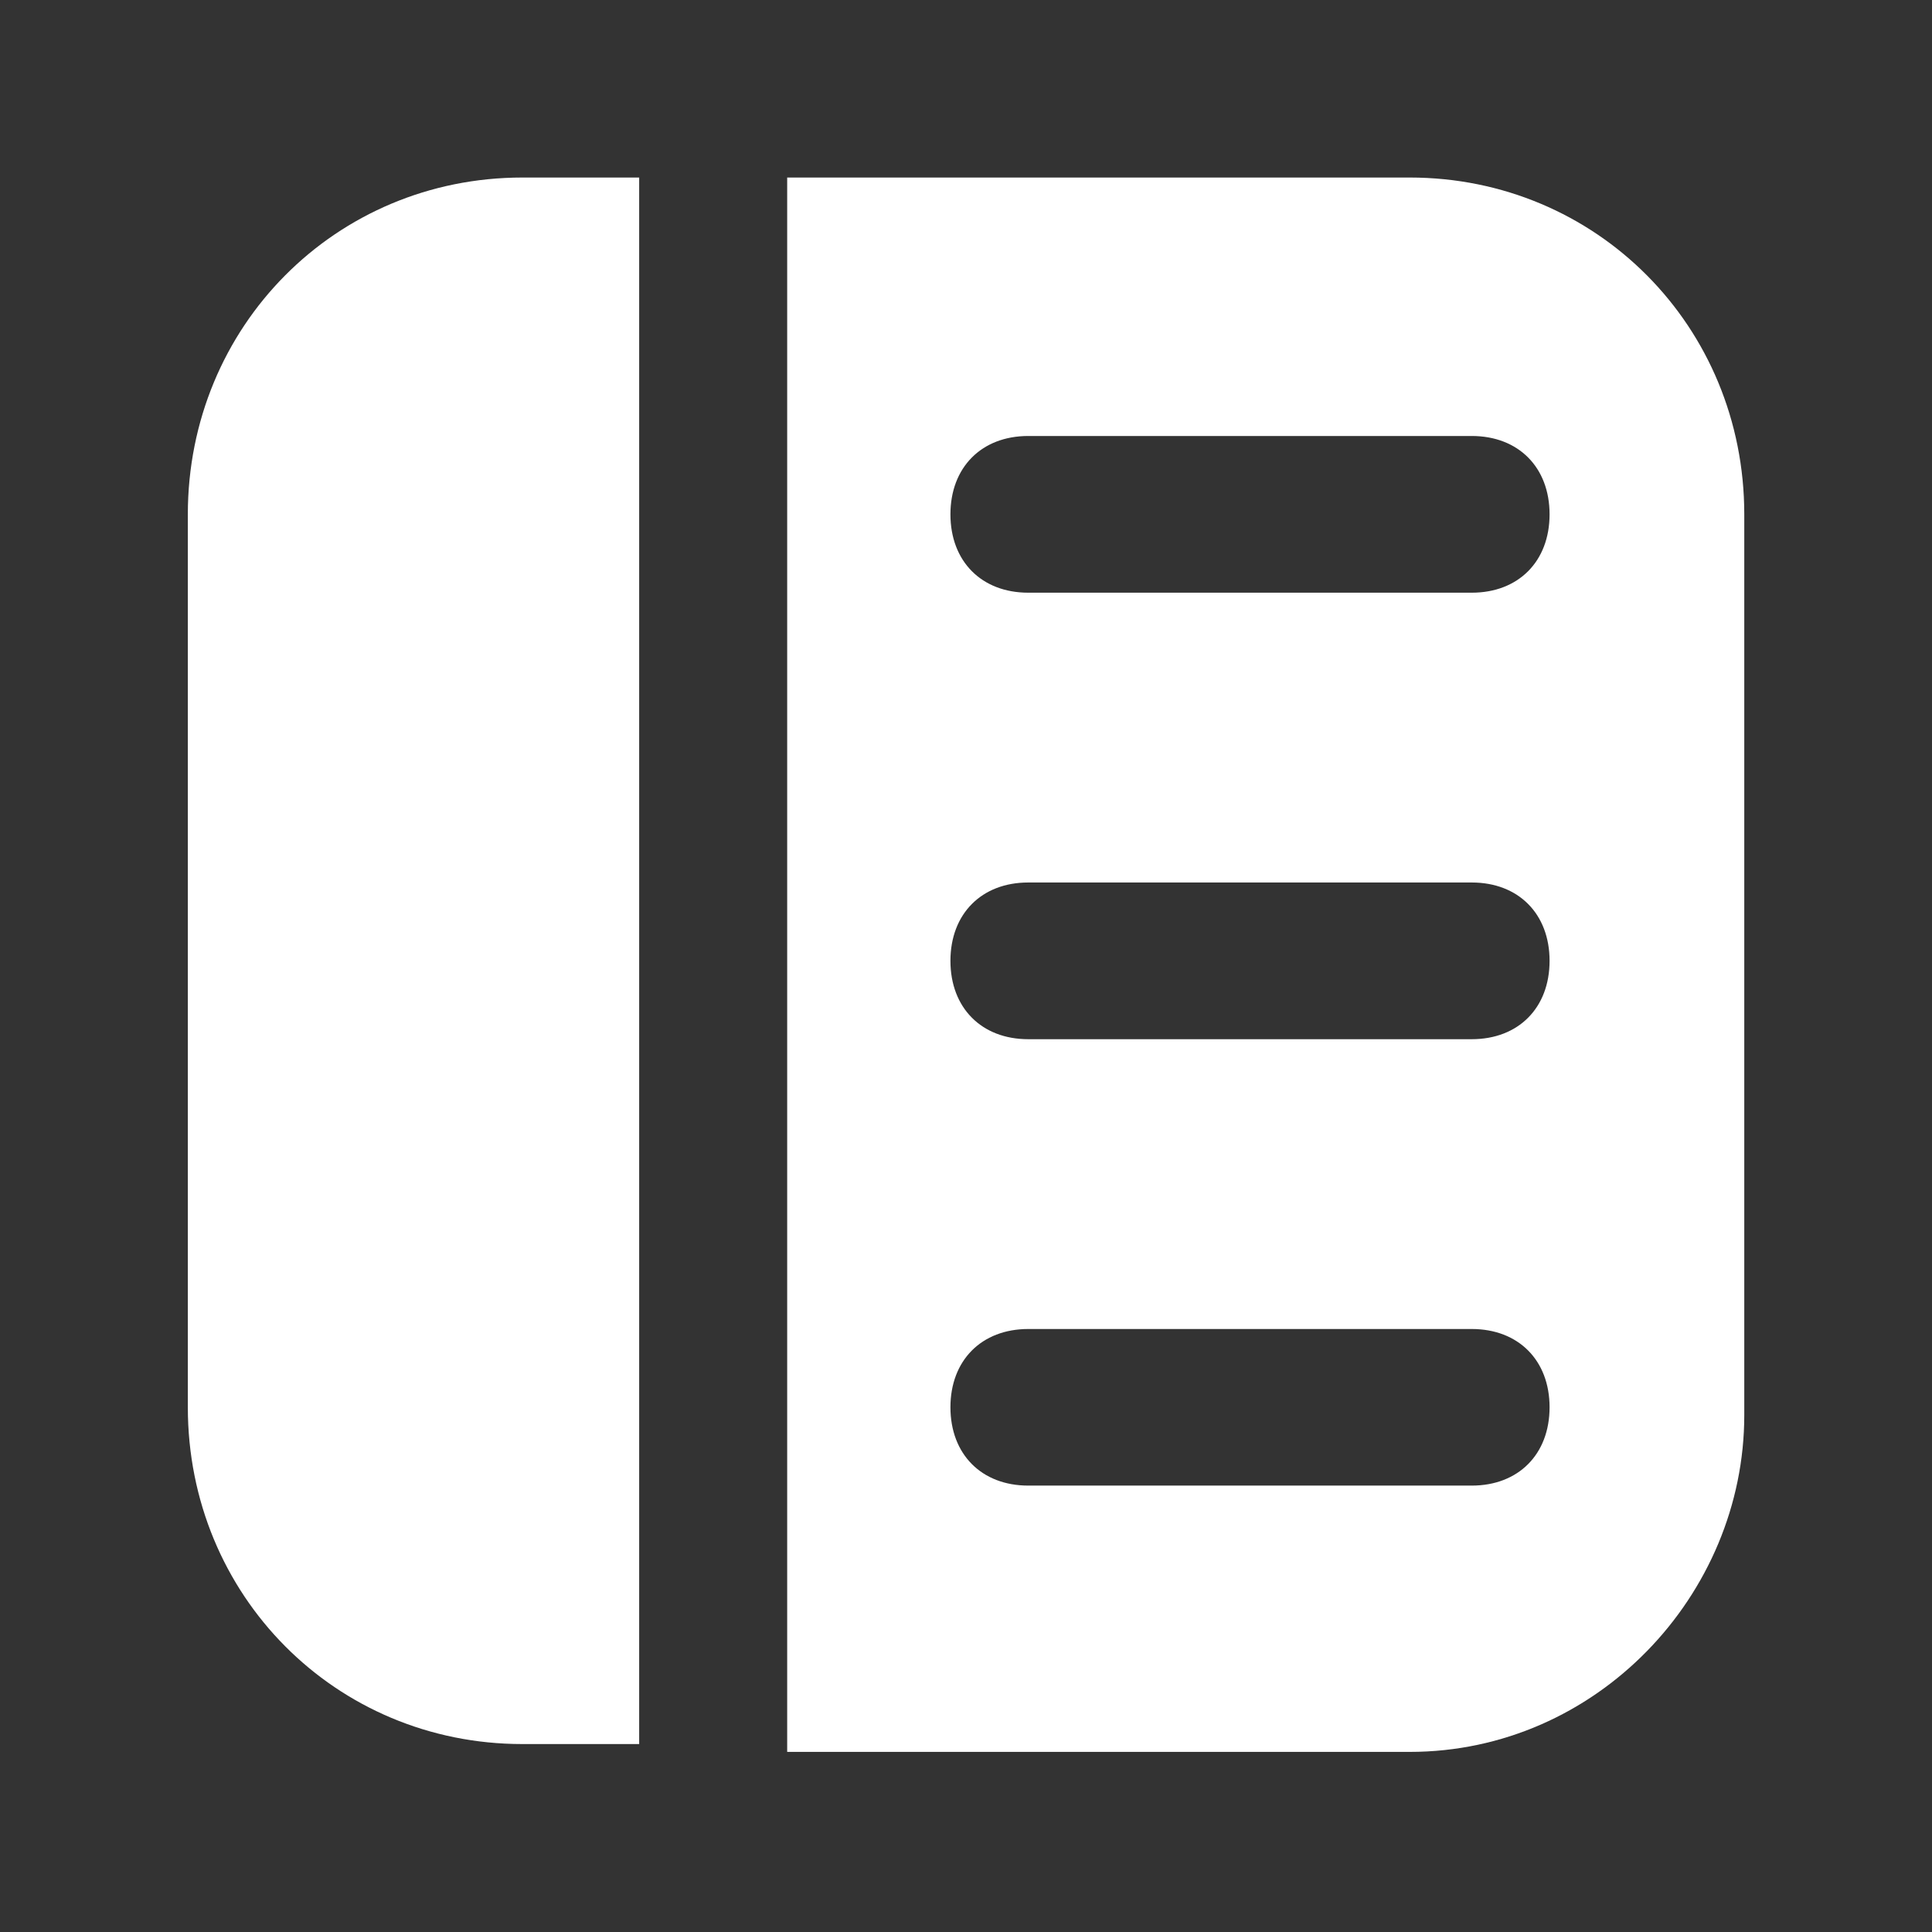 <svg width="18" height="18" viewBox="0 0 18 18" fill="none" xmlns="http://www.w3.org/2000/svg">
<rect x="0" y="0" width="18" height="18" fill="#333333" stroke="none"/>
<g id="Frame">
<g id="Vector">
<path d="M4.867 1.654H5.955V16.249H4.867C3.127 16.249 1.75 14.863 1.75 13.111V4.792C1.75 3.041 3.127 1.654 4.867 1.654Z" fill="white"/>
<path fill-rule="evenodd" clip-rule="evenodd" d="M16.251 13.184V4.792C16.251 3.041 14.874 1.654 13.134 1.654H7.334V16.322H13.134C14.874 16.322 16.251 14.862 16.251 13.184ZM9.58 9.682H13.712C14.147 9.682 14.437 9.39 14.437 8.952C14.437 8.514 14.147 8.222 13.712 8.222H9.58C9.145 8.222 8.855 8.514 8.855 8.952C8.855 9.39 9.145 9.682 9.58 9.682ZM13.712 13.841H9.58C9.145 13.841 8.855 13.549 8.855 13.111C8.855 12.674 9.145 12.382 9.58 12.382H13.712C14.147 12.382 14.437 12.674 14.437 13.111C14.437 13.549 14.147 13.841 13.712 13.841ZM9.58 5.522H13.712C14.147 5.522 14.437 5.23 14.437 4.792C14.437 4.354 14.147 4.062 13.712 4.062H9.58C9.145 4.062 8.855 4.354 8.855 4.792C8.855 5.23 9.145 5.522 9.58 5.522Z" fill="white"/>
</g>
</g>
</svg>
